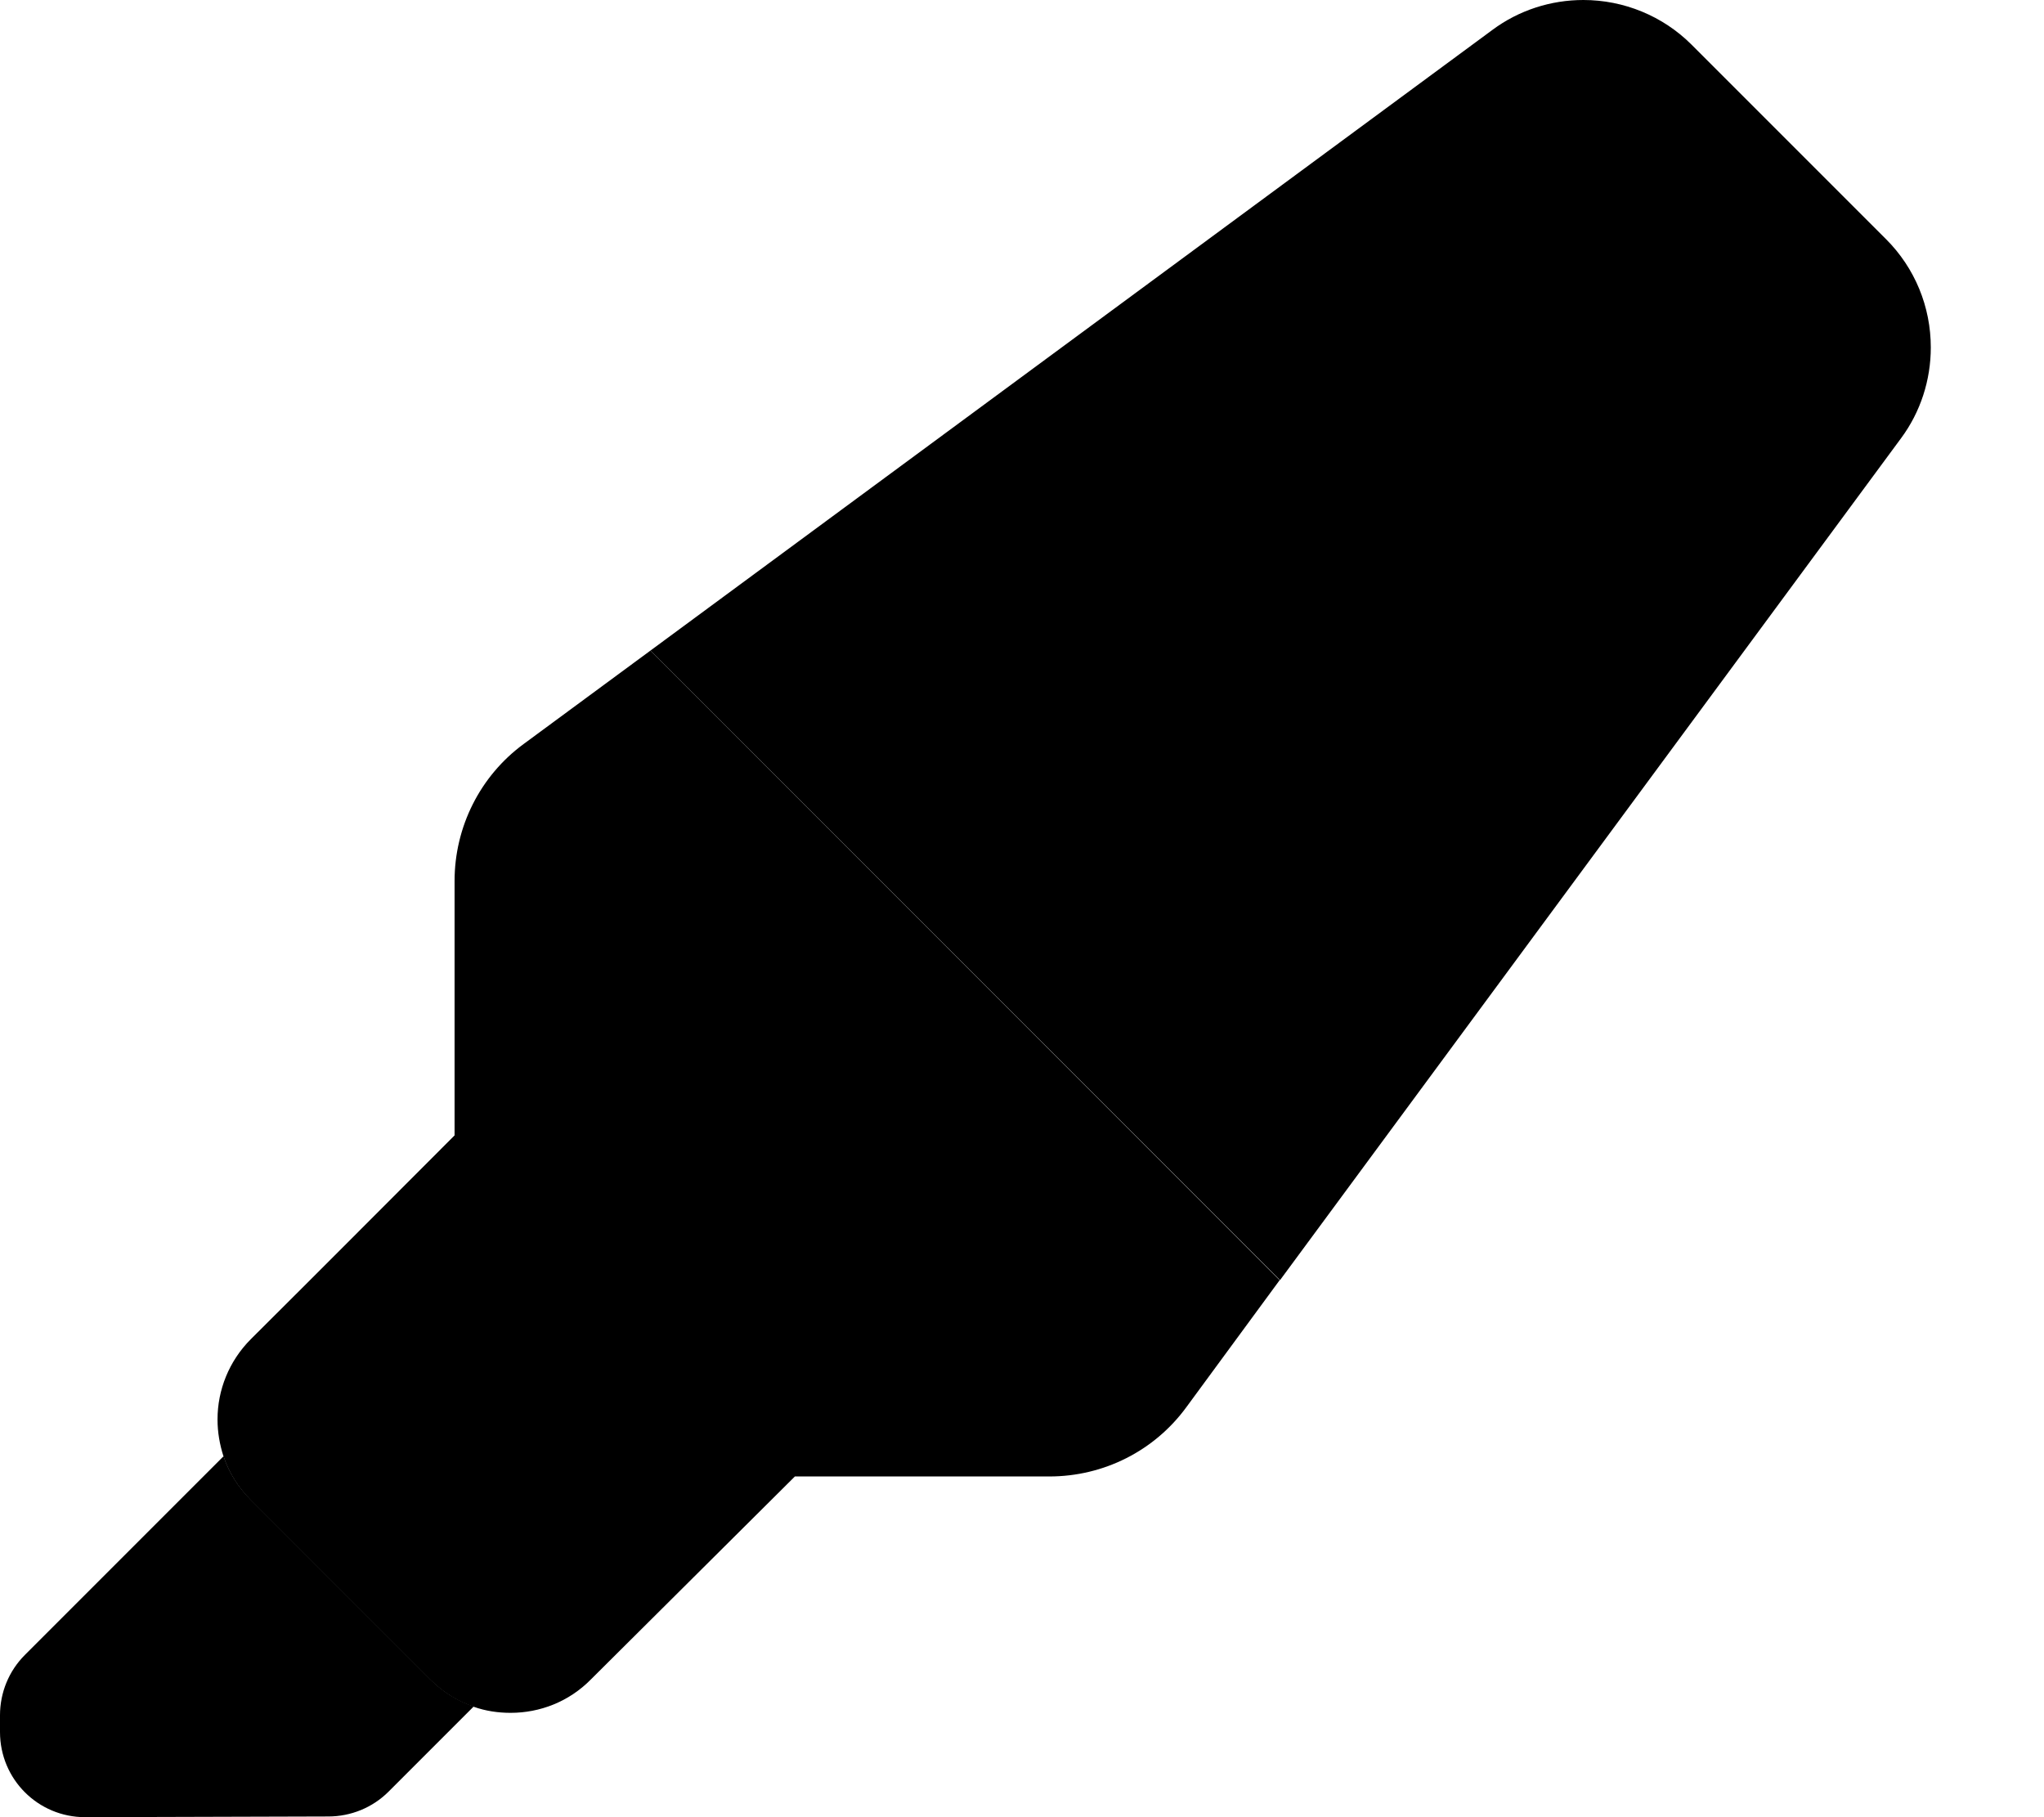 <svg xmlns="http://www.w3.org/2000/svg" viewBox="0 0 576 512"><path class="pr-icon-duotone-secondary" d="M61.3 400c0 3.5 .6 7 1.7 10.4c1.5 4.5 4.1 8.7 7.6 12.2c16.9 16.9 33.8 33.8 50.7 50.7c3.6 3.6 7.8 6.1 12.2 7.6c3.4 1.2 6.9 1.7 10.4 1.7c8.2 0 16.4-3.1 22.6-9.4L224 416l71.7 0c15.3 0 29.6-7.2 38.6-19.5l26.3-35.8L183.3 183.3l-35.7 26.3c-12.3 9-19.5 23.4-19.5 38.6l0 71.7c-19.1 19.1-38.2 38.3-57.4 57.4c-6.2 6.2-9.4 14.4-9.4 22.6z"/><path class="pr-icon-duotone-primary" d="M360.7 360.7L183.3 183.3 420.6 8.4C428 2.9 437 0 446.2 0c11.4 0 22.4 4.5 30.5 12.6l54.8 54.8c8.1 8.1 12.6 19 12.6 30.5c0 9.2-2.9 18.2-8.4 25.6L360.7 360.7zM7 466.3l56-56c1.5 4.5 4.1 8.7 7.6 12.2l50.7 50.7c3.6 3.6 7.8 6.1 12.2 7.6l-24 24c-4.5 4.5-10.6 7-17 7L24 512c-13.3 0-24-10.7-24-24l0-4.7c0-6.4 2.5-12.5 7-17z"/></svg>